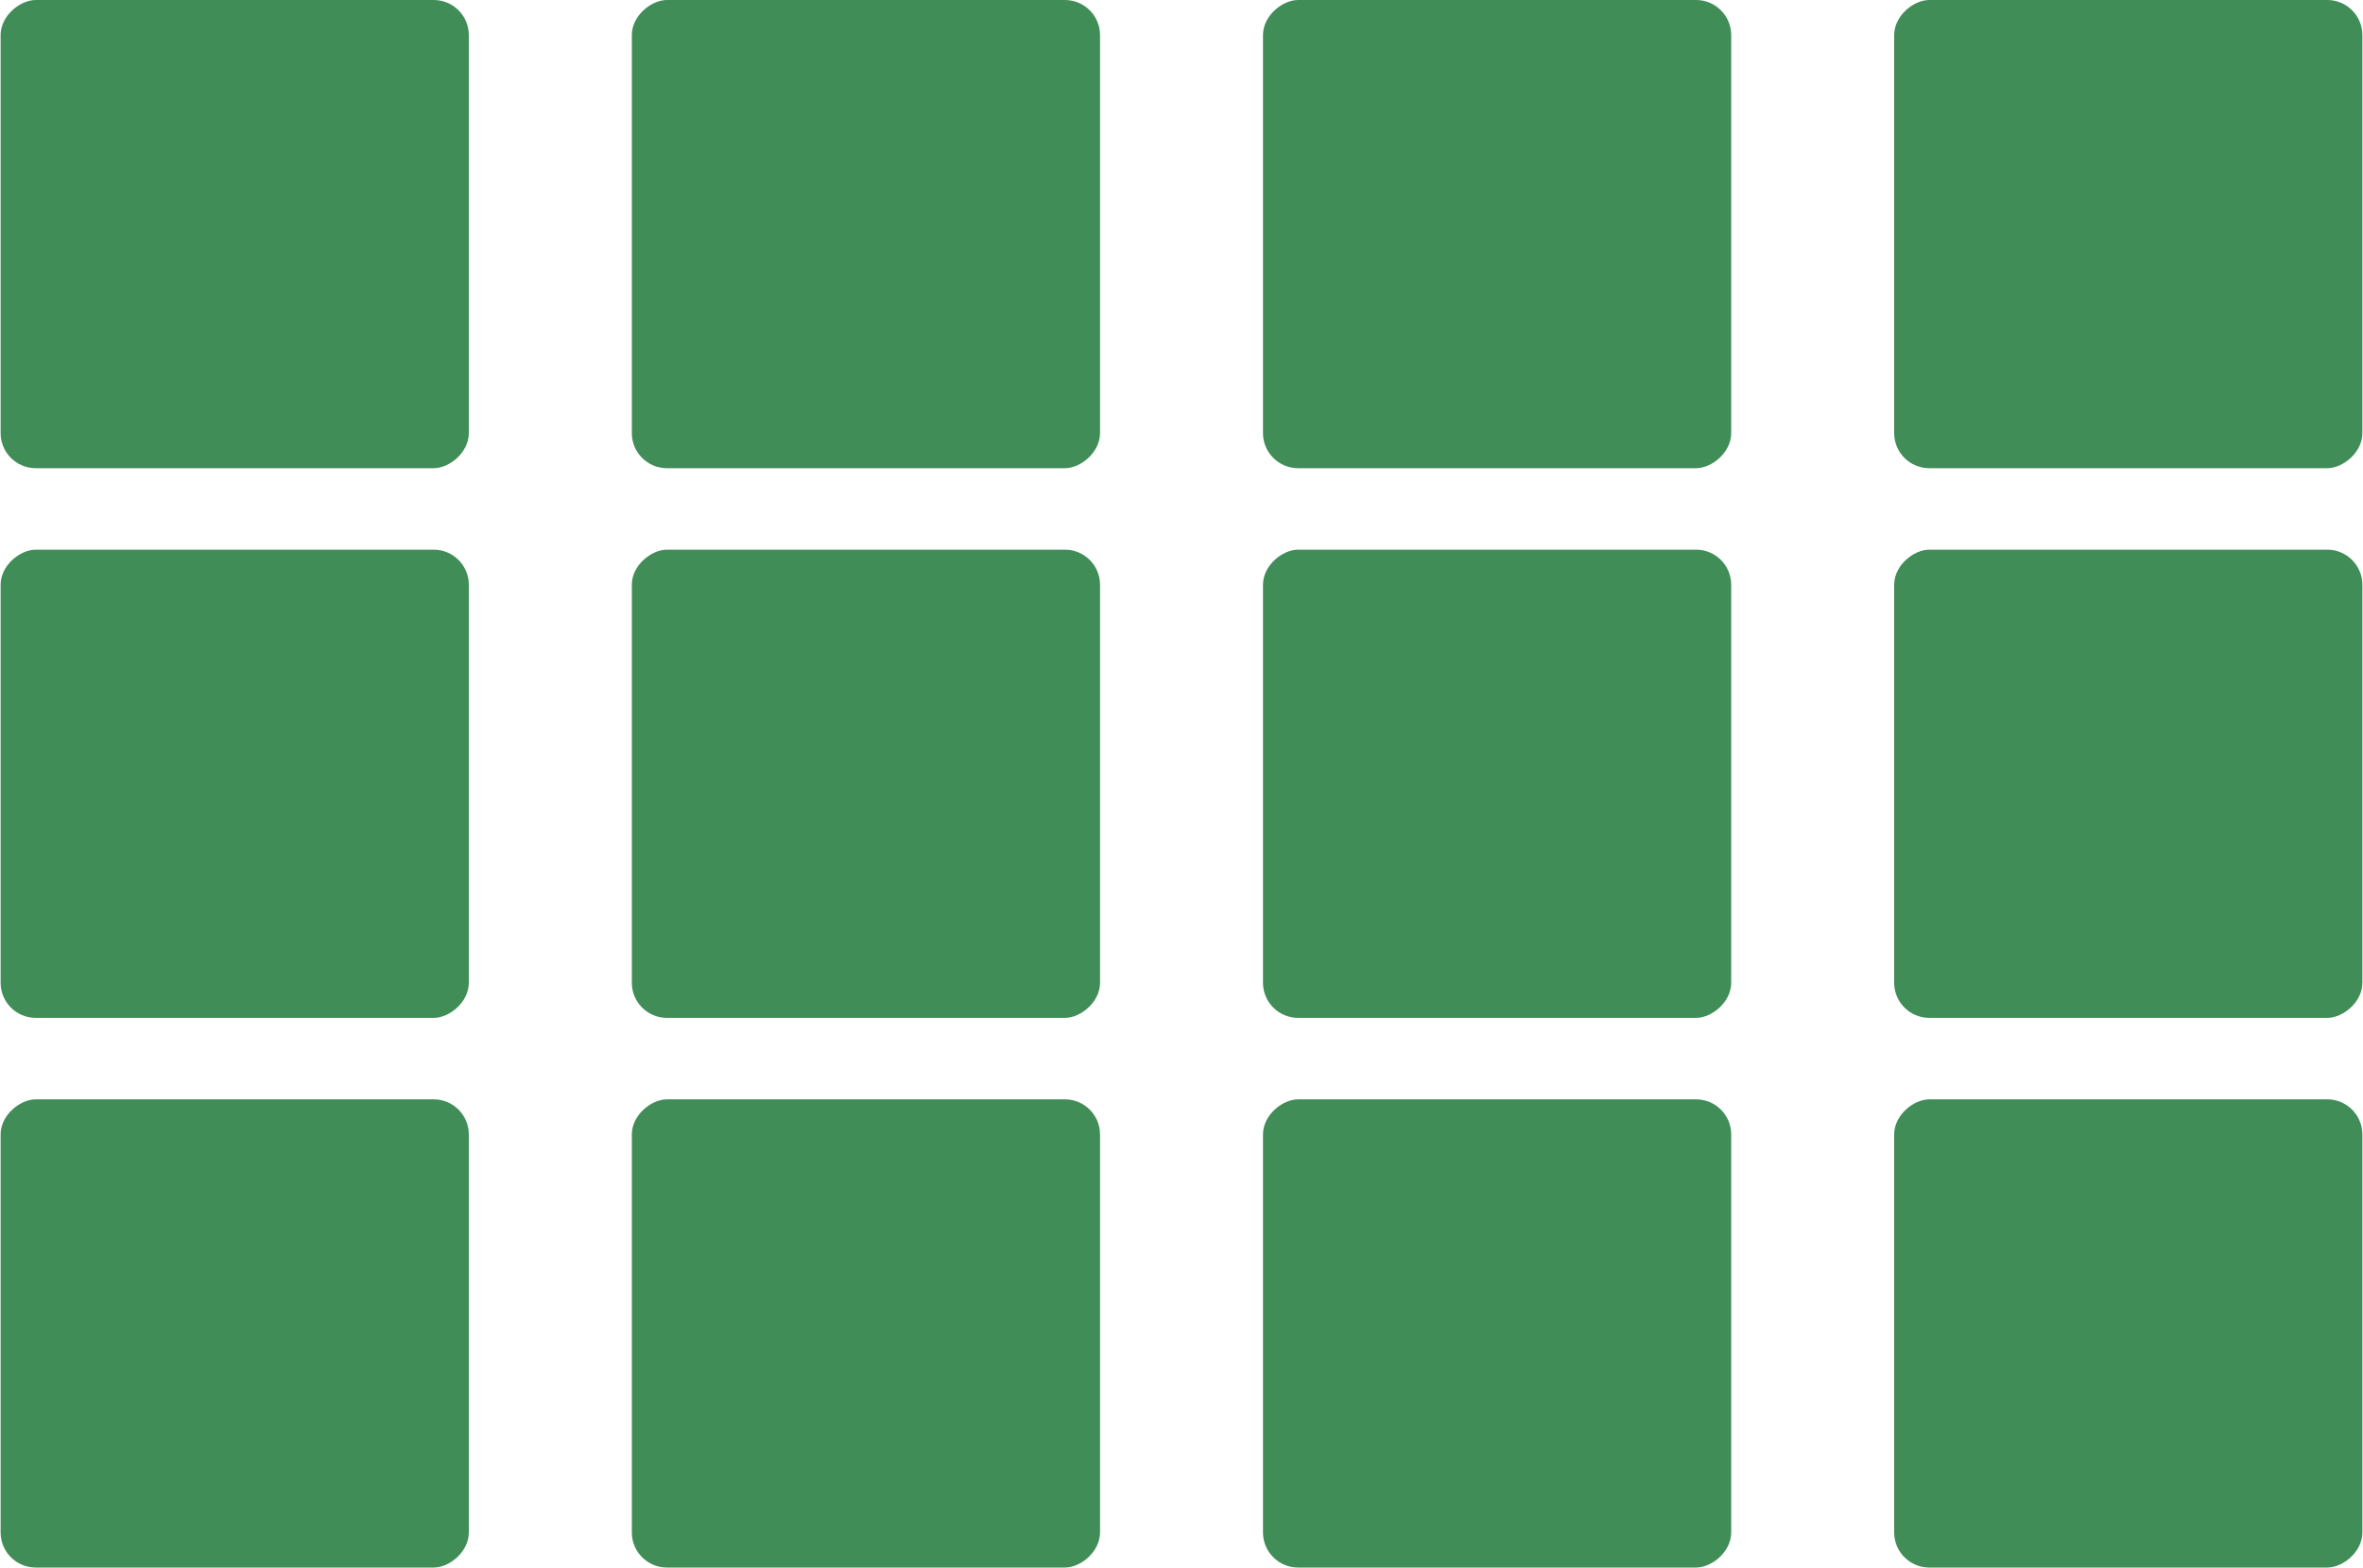 <svg width="116" height="77" viewBox="0 0 116 77" fill="none" xmlns="http://www.w3.org/2000/svg">
<rect x="0.03" y="76.955" width="22.985" height="22.985" rx="1.724" transform="rotate(-90 0.03 76.955)" fill="#408D58"/>
<rect x="0.03" y="49.97" width="22.985" height="22.985" rx="1.724" transform="rotate(-90 0.03 49.97)" fill="#408D58"/>
<rect x="0.03" y="22.985" width="22.985" height="22.985" rx="1.724" transform="rotate(-90 0.03 22.985)" fill="#408D58"/>
<rect x="31.016" y="76.955" width="22.985" height="22.985" rx="1.724" transform="rotate(-90 31.016 76.955)" fill="#408D58"/>
<rect x="31.016" y="49.97" width="22.985" height="22.985" rx="1.724" transform="rotate(-90 31.016 49.97)" fill="#408D58"/>
<rect x="31.016" y="22.985" width="22.985" height="22.985" rx="1.724" transform="rotate(-90 31.016 22.985)" fill="#408D58"/>
<rect x="62" y="76.955" width="22.985" height="22.985" rx="1.724" transform="rotate(-90 62 76.955)" fill="#408D58"/>
<rect x="62" y="49.97" width="22.985" height="22.985" rx="1.724" transform="rotate(-90 62 49.97)" fill="#408D58"/>
<rect x="62" y="22.985" width="22.985" height="22.985" rx="1.724" transform="rotate(-90 62 22.985)" fill="#408D58"/>
<rect x="92.985" y="76.955" width="22.985" height="22.985" rx="1.724" transform="rotate(-90 92.985 76.955)" fill="#408D58"/>
<rect x="92.985" y="49.97" width="22.985" height="22.985" rx="1.724" transform="rotate(-90 92.985 49.97)" fill="#408D58"/>
<rect x="92.985" y="22.985" width="22.985" height="22.985" rx="1.724" transform="rotate(-90 92.985 22.985)" fill="#408D58"/>
</svg>
